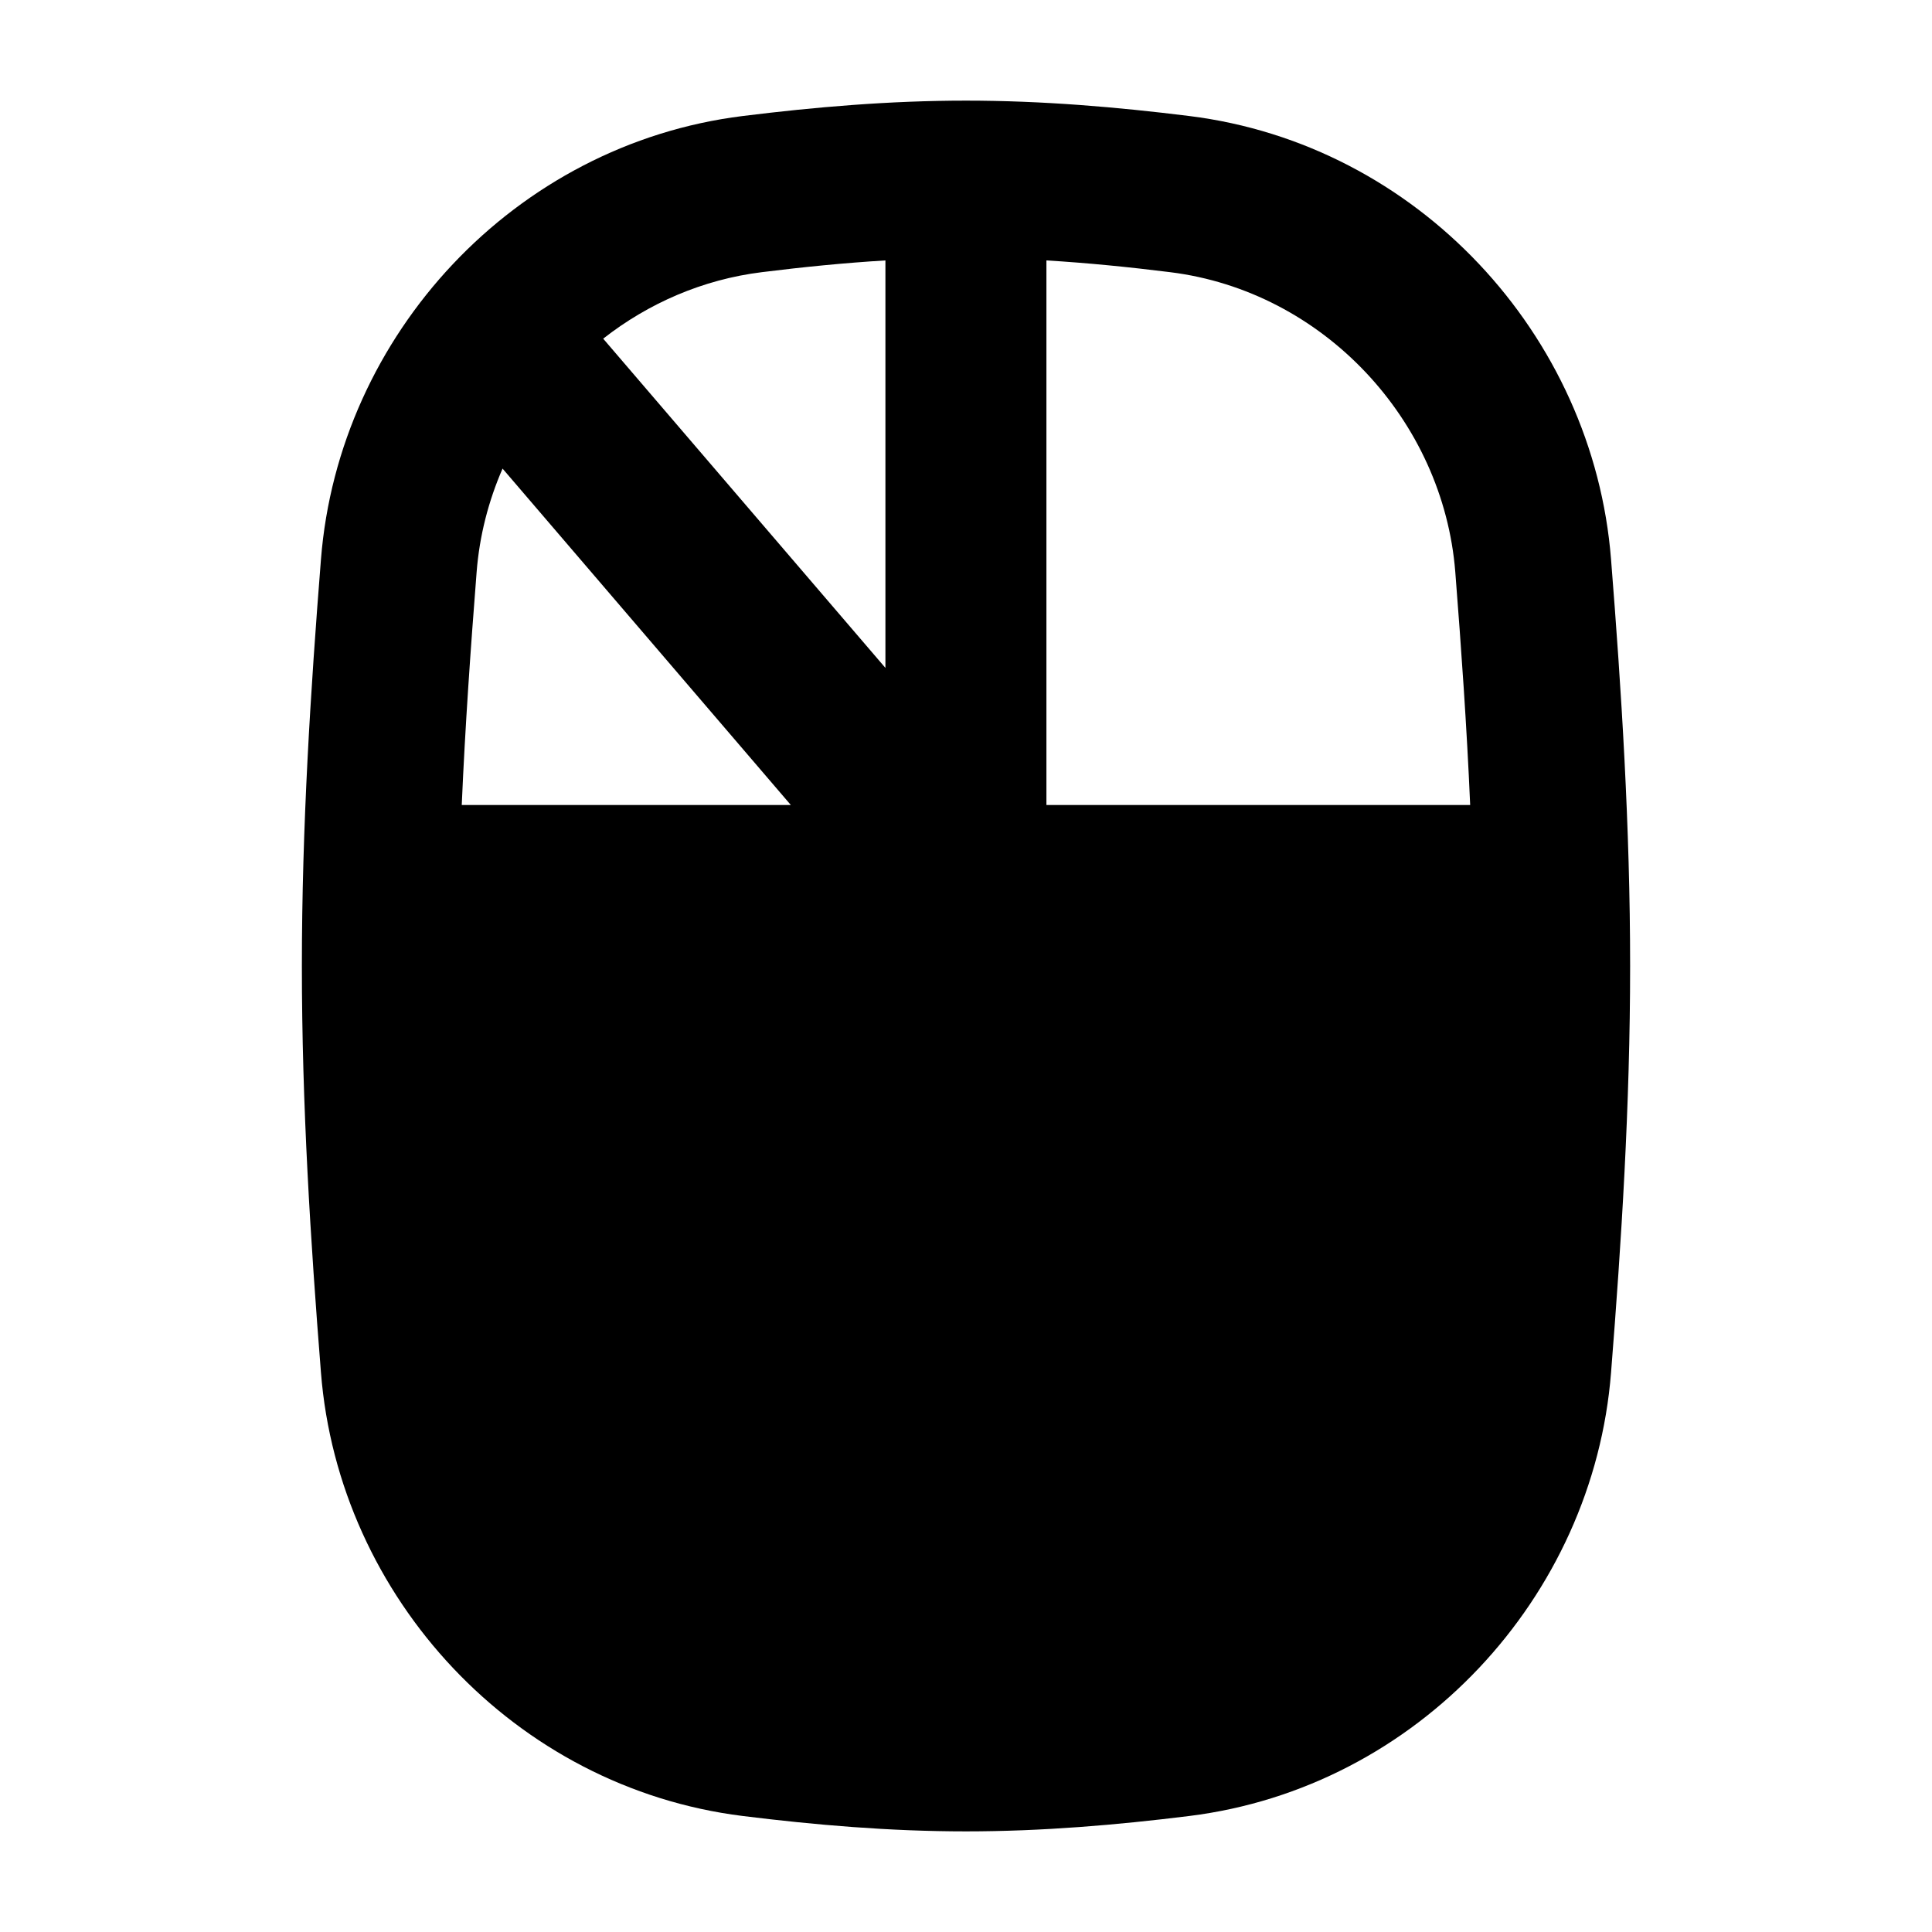 <svg width="24" height="24" viewBox="0 0 24 24" xmlns="http://www.w3.org/2000/svg">
    <path fill-rule="evenodd" clip-rule="evenodd" d="M9.227 1.441C10.121 1.33 11.049 1.25 12 1.25C12.951 1.25 13.879 1.33 14.773 1.441C17.606 1.793 19.793 4.156 20.013 6.949C20.142 8.577 20.25 10.268 20.25 12C20.25 13.732 20.142 15.423 20.013 17.051C19.793 19.844 17.606 22.207 14.773 22.559C13.879 22.67 12.951 22.75 12 22.75C11.049 22.75 10.121 22.67 9.227 22.559C6.394 22.207 4.207 19.844 3.987 17.05C3.858 15.423 3.75 13.732 3.75 12C3.75 10.268 3.858 8.577 3.987 6.949C4.207 4.156 6.394 1.793 9.227 1.441ZM9.464 3.381C9.977 3.317 10.488 3.266 10.999 3.235V8.297L7.493 4.207C8.052 3.769 8.727 3.472 9.464 3.381ZM6.243 5.821C6.068 6.223 5.956 6.656 5.921 7.104C5.846 8.062 5.778 9.027 5.736 10H9.824L6.243 5.821ZM18.078 7.104C18.153 8.062 18.221 9.027 18.263 10H12.999V3.235C13.511 3.266 14.022 3.317 14.535 3.381C16.441 3.617 17.929 5.223 18.078 7.104Z"/>
</svg>
